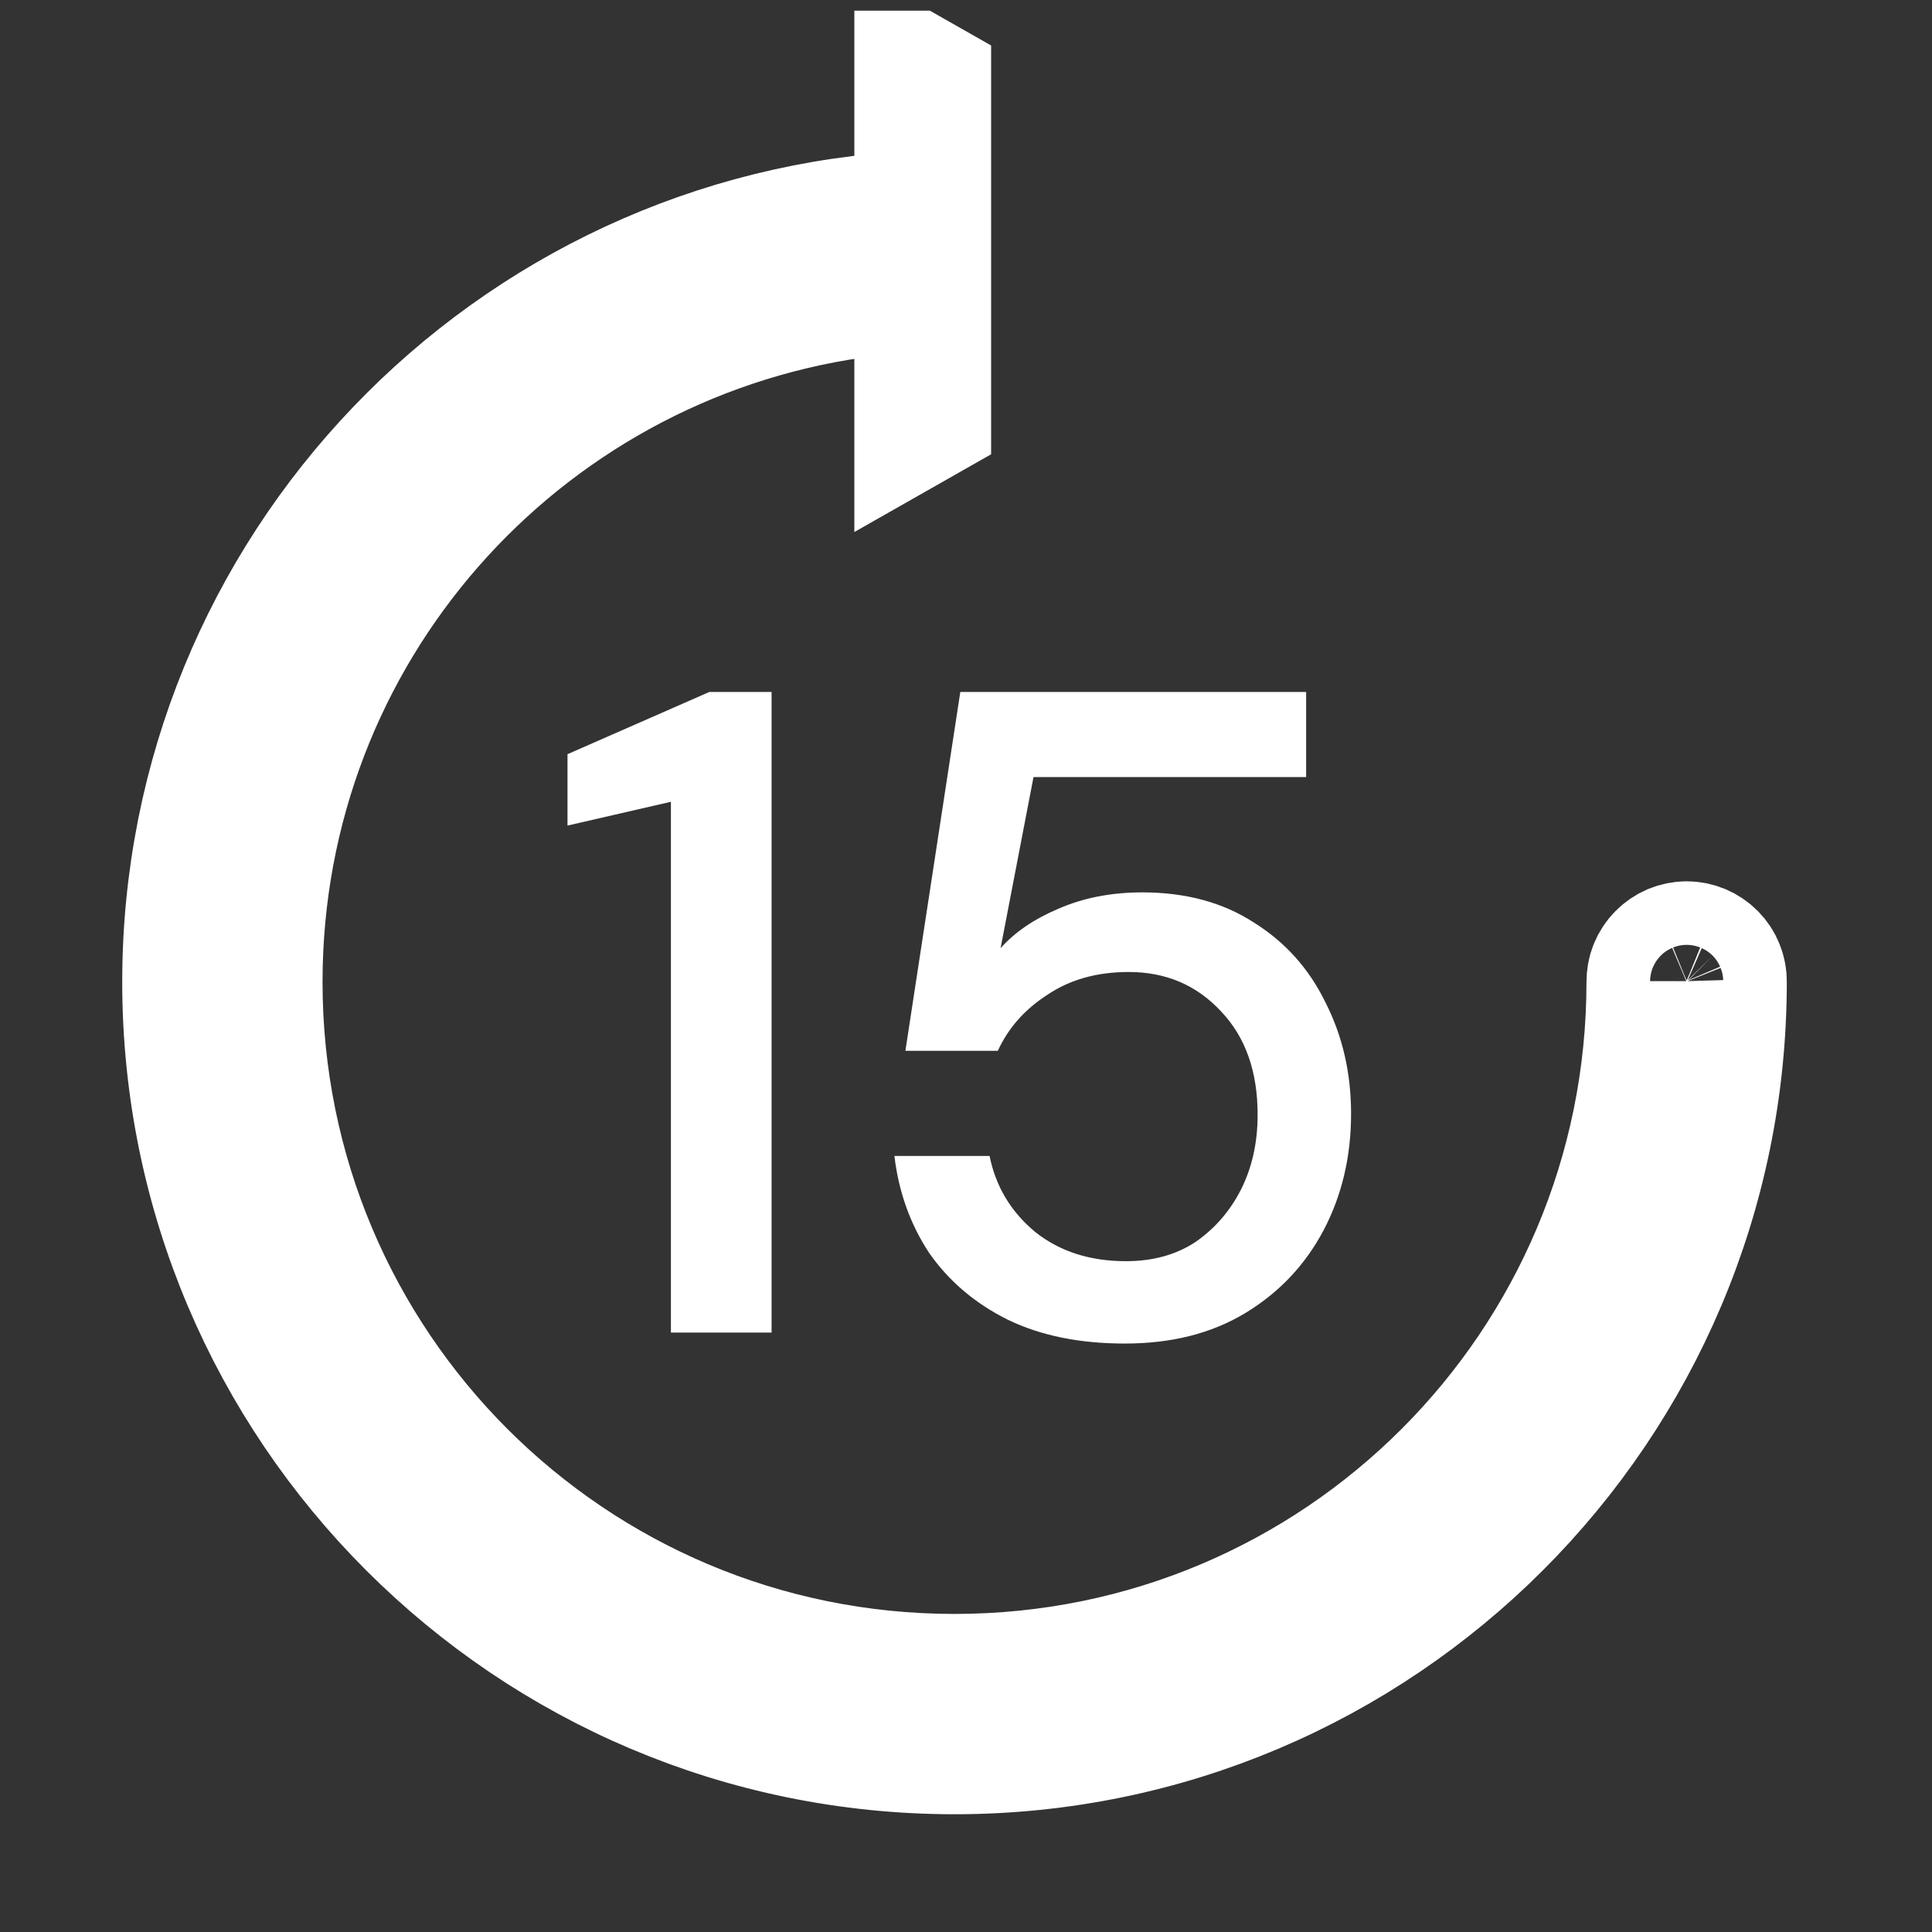 <svg width="19" height="19" viewBox="0 0 19 19" fill="none" xmlns="http://www.w3.org/2000/svg">
<rect x="0" y="0" width="19" height="19" fill="#333333" stroke="none"/>
<g clip-path="url(#clip0_355_28548)">
<path d="M16.921 9.518C16.939 9.562 16.948 9.61 16.947 9.657C16.947 13.829 13.558 17.217 9.387 17.217C5.216 17.217 1.827 13.829 1.827 9.657C1.827 5.607 5.023 2.295 9.027 2.107V0.757L9.122 0.811V1.278V2.107V2.205L9.032 2.21L8.995 2.212C5.052 2.417 1.922 5.661 1.922 9.657C1.922 13.785 5.26 17.122 9.387 17.122C13.514 17.122 16.852 13.785 16.852 9.657V9.656V9.649H16.852C16.852 9.651 16.852 9.654 16.852 9.656C16.852 9.657 16.852 9.657 16.852 9.657C16.852 9.69 16.845 9.721 16.833 9.751C16.82 9.784 16.801 9.813 16.776 9.838C16.751 9.863 16.722 9.883 16.689 9.897C16.657 9.91 16.622 9.917 16.587 9.917C16.552 9.917 16.517 9.91 16.485 9.897C16.453 9.883 16.423 9.863 16.399 9.838C16.374 9.813 16.355 9.784 16.341 9.751C16.329 9.721 16.323 9.69 16.322 9.657C16.322 9.657 16.322 9.657 16.322 9.656C16.322 9.654 16.322 9.651 16.322 9.649L16.322 9.656L16.322 9.657H16.322C16.322 13.483 13.213 16.592 9.387 16.592C5.561 16.592 2.452 13.483 2.452 9.657C2.452 5.954 5.365 2.923 9.022 2.733C9.033 2.732 9.045 2.731 9.057 2.731L9.122 2.728V2.836V3.637V4.104L9.027 4.158V3.462C9.038 3.461 9.049 3.46 9.06 3.46L9.027 2.836H8.402V2.897C5.089 3.373 2.547 6.211 2.547 9.657C2.547 13.439 5.605 16.497 9.387 16.497C13.169 16.497 16.227 13.439 16.227 9.657C16.227 9.61 16.235 9.562 16.253 9.518C16.271 9.474 16.297 9.434 16.331 9.4C16.364 9.366 16.404 9.339 16.448 9.32C16.492 9.302 16.54 9.292 16.587 9.292C16.635 9.292 16.682 9.302 16.726 9.32C16.77 9.339 16.81 9.366 16.844 9.4C16.877 9.434 16.904 9.474 16.921 9.518Z" stroke="white" stroke-width="1.25"/>
<path d="M6.598 13.105V7.885L5.581 8.119V7.417L6.976 6.805H7.588V13.105H6.598ZM11.063 13.213C10.62 13.213 10.236 13.136 9.912 12.979C9.588 12.818 9.33 12.598 9.138 12.322C8.952 12.04 8.838 11.723 8.796 11.368H9.732C9.792 11.668 9.942 11.918 10.181 12.116C10.421 12.307 10.719 12.403 11.072 12.403C11.336 12.403 11.565 12.341 11.757 12.214C11.948 12.082 12.098 11.909 12.207 11.693C12.315 11.476 12.368 11.233 12.368 10.963C12.368 10.537 12.248 10.198 12.008 9.946C11.768 9.688 11.466 9.559 11.1 9.559C10.787 9.559 10.521 9.634 10.299 9.784C10.076 9.928 9.915 10.111 9.813 10.334H8.904L9.444 6.805H12.845V7.642H10.164L9.84 9.325C9.978 9.169 10.166 9.04 10.406 8.938C10.652 8.83 10.928 8.776 11.235 8.776C11.661 8.776 12.027 8.875 12.332 9.073C12.639 9.265 12.873 9.526 13.034 9.856C13.203 10.187 13.287 10.553 13.287 10.954C13.287 11.374 13.197 11.755 13.017 12.098C12.836 12.44 12.579 12.713 12.242 12.916C11.912 13.114 11.52 13.213 11.063 13.213Z" fill="white"/>
</g>
<defs>
<clipPath id="clip0_355_28548">
<rect width="18" height="18" fill="white" transform="translate(0.311 0.105)"/>
</clipPath>
</defs>
</svg>